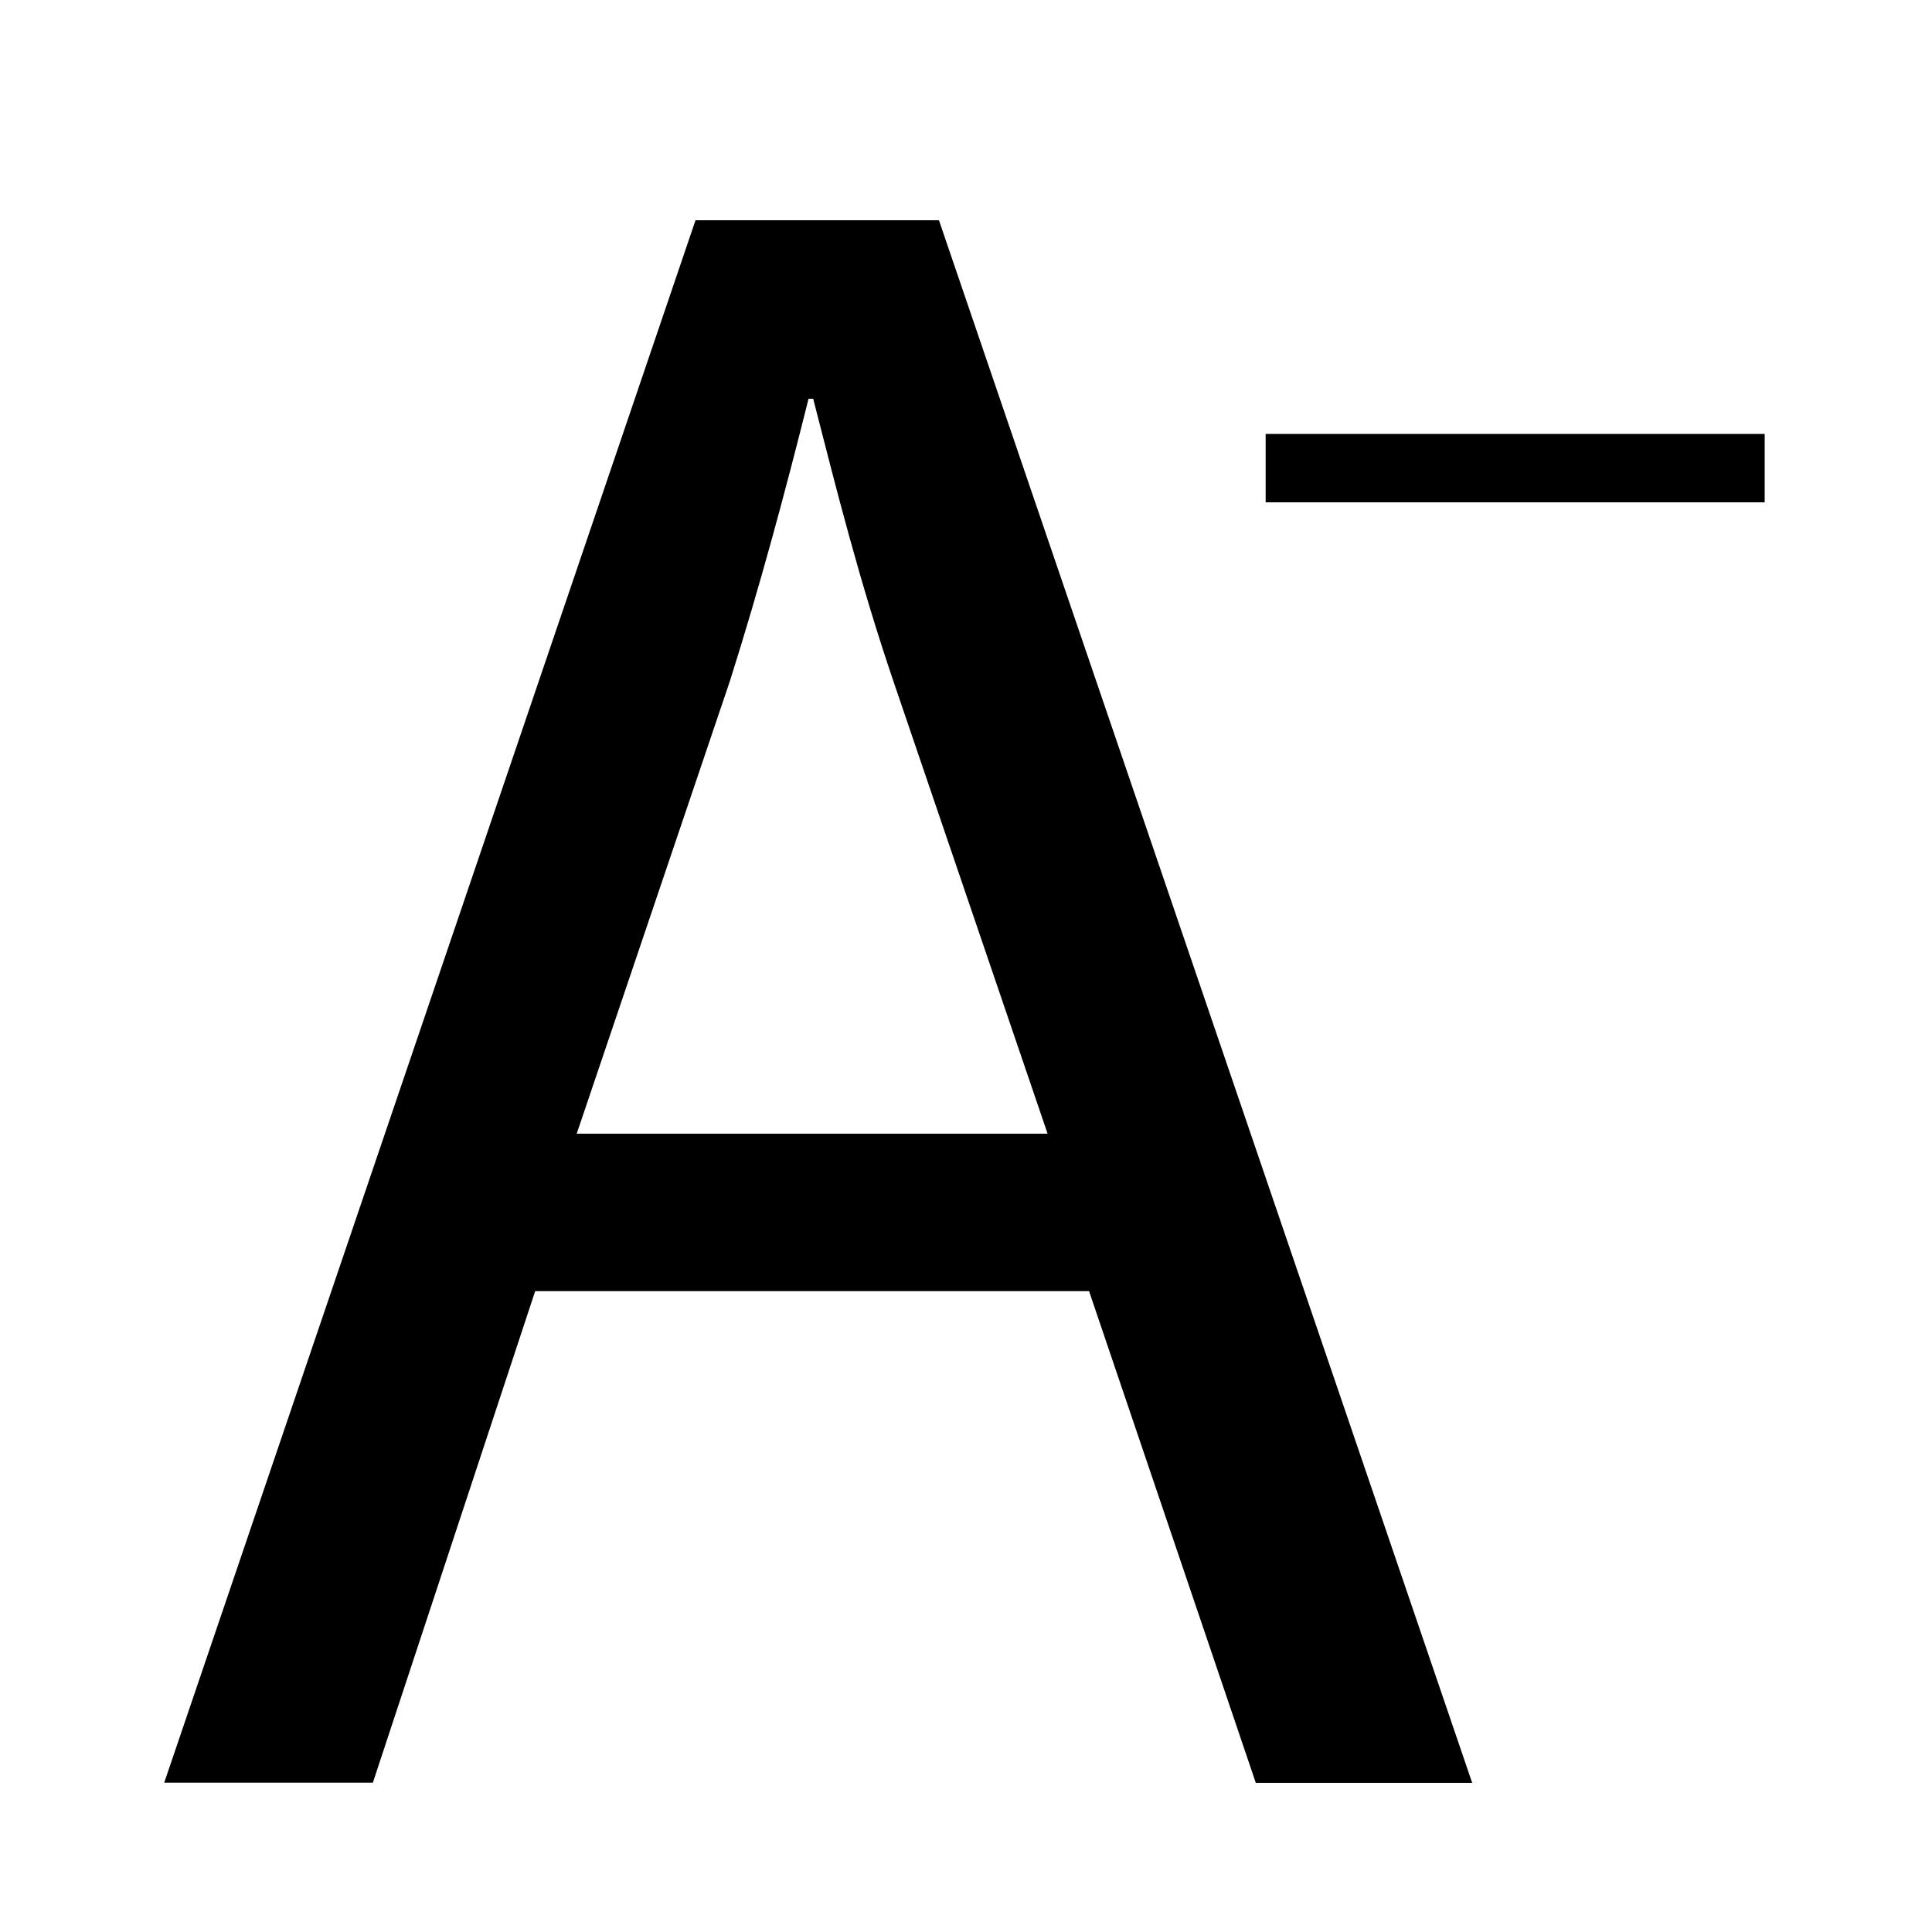 <svg id="Base" xmlns="http://www.w3.org/2000/svg" viewBox="0 0 100 100">
  <defs>
    <style>
      .cls-1 {
        fill: none;
      }
    </style>
  </defs>
  <title>decrease_font_size_btn</title>
  <g>
    <rect class="cls-1" y="0.37" width="100" height="100"/>
    <path d="M27.7,66.83L19.3,92.27H8.5L36,11.4h12.6l27.6,80.88H65L56.37,66.83H27.7Zm26.52-8.16L46.29,35.4c-1.8-5.28-3-10.08-4.2-14.76H41.85c-1.2,4.8-2.52,9.72-4.08,14.64l-7.92,23.4H54.21Z"/>
    <path d="M91.34,22.46V26H65.51V22.46H91.34Z"/>
  </g>
</svg>
